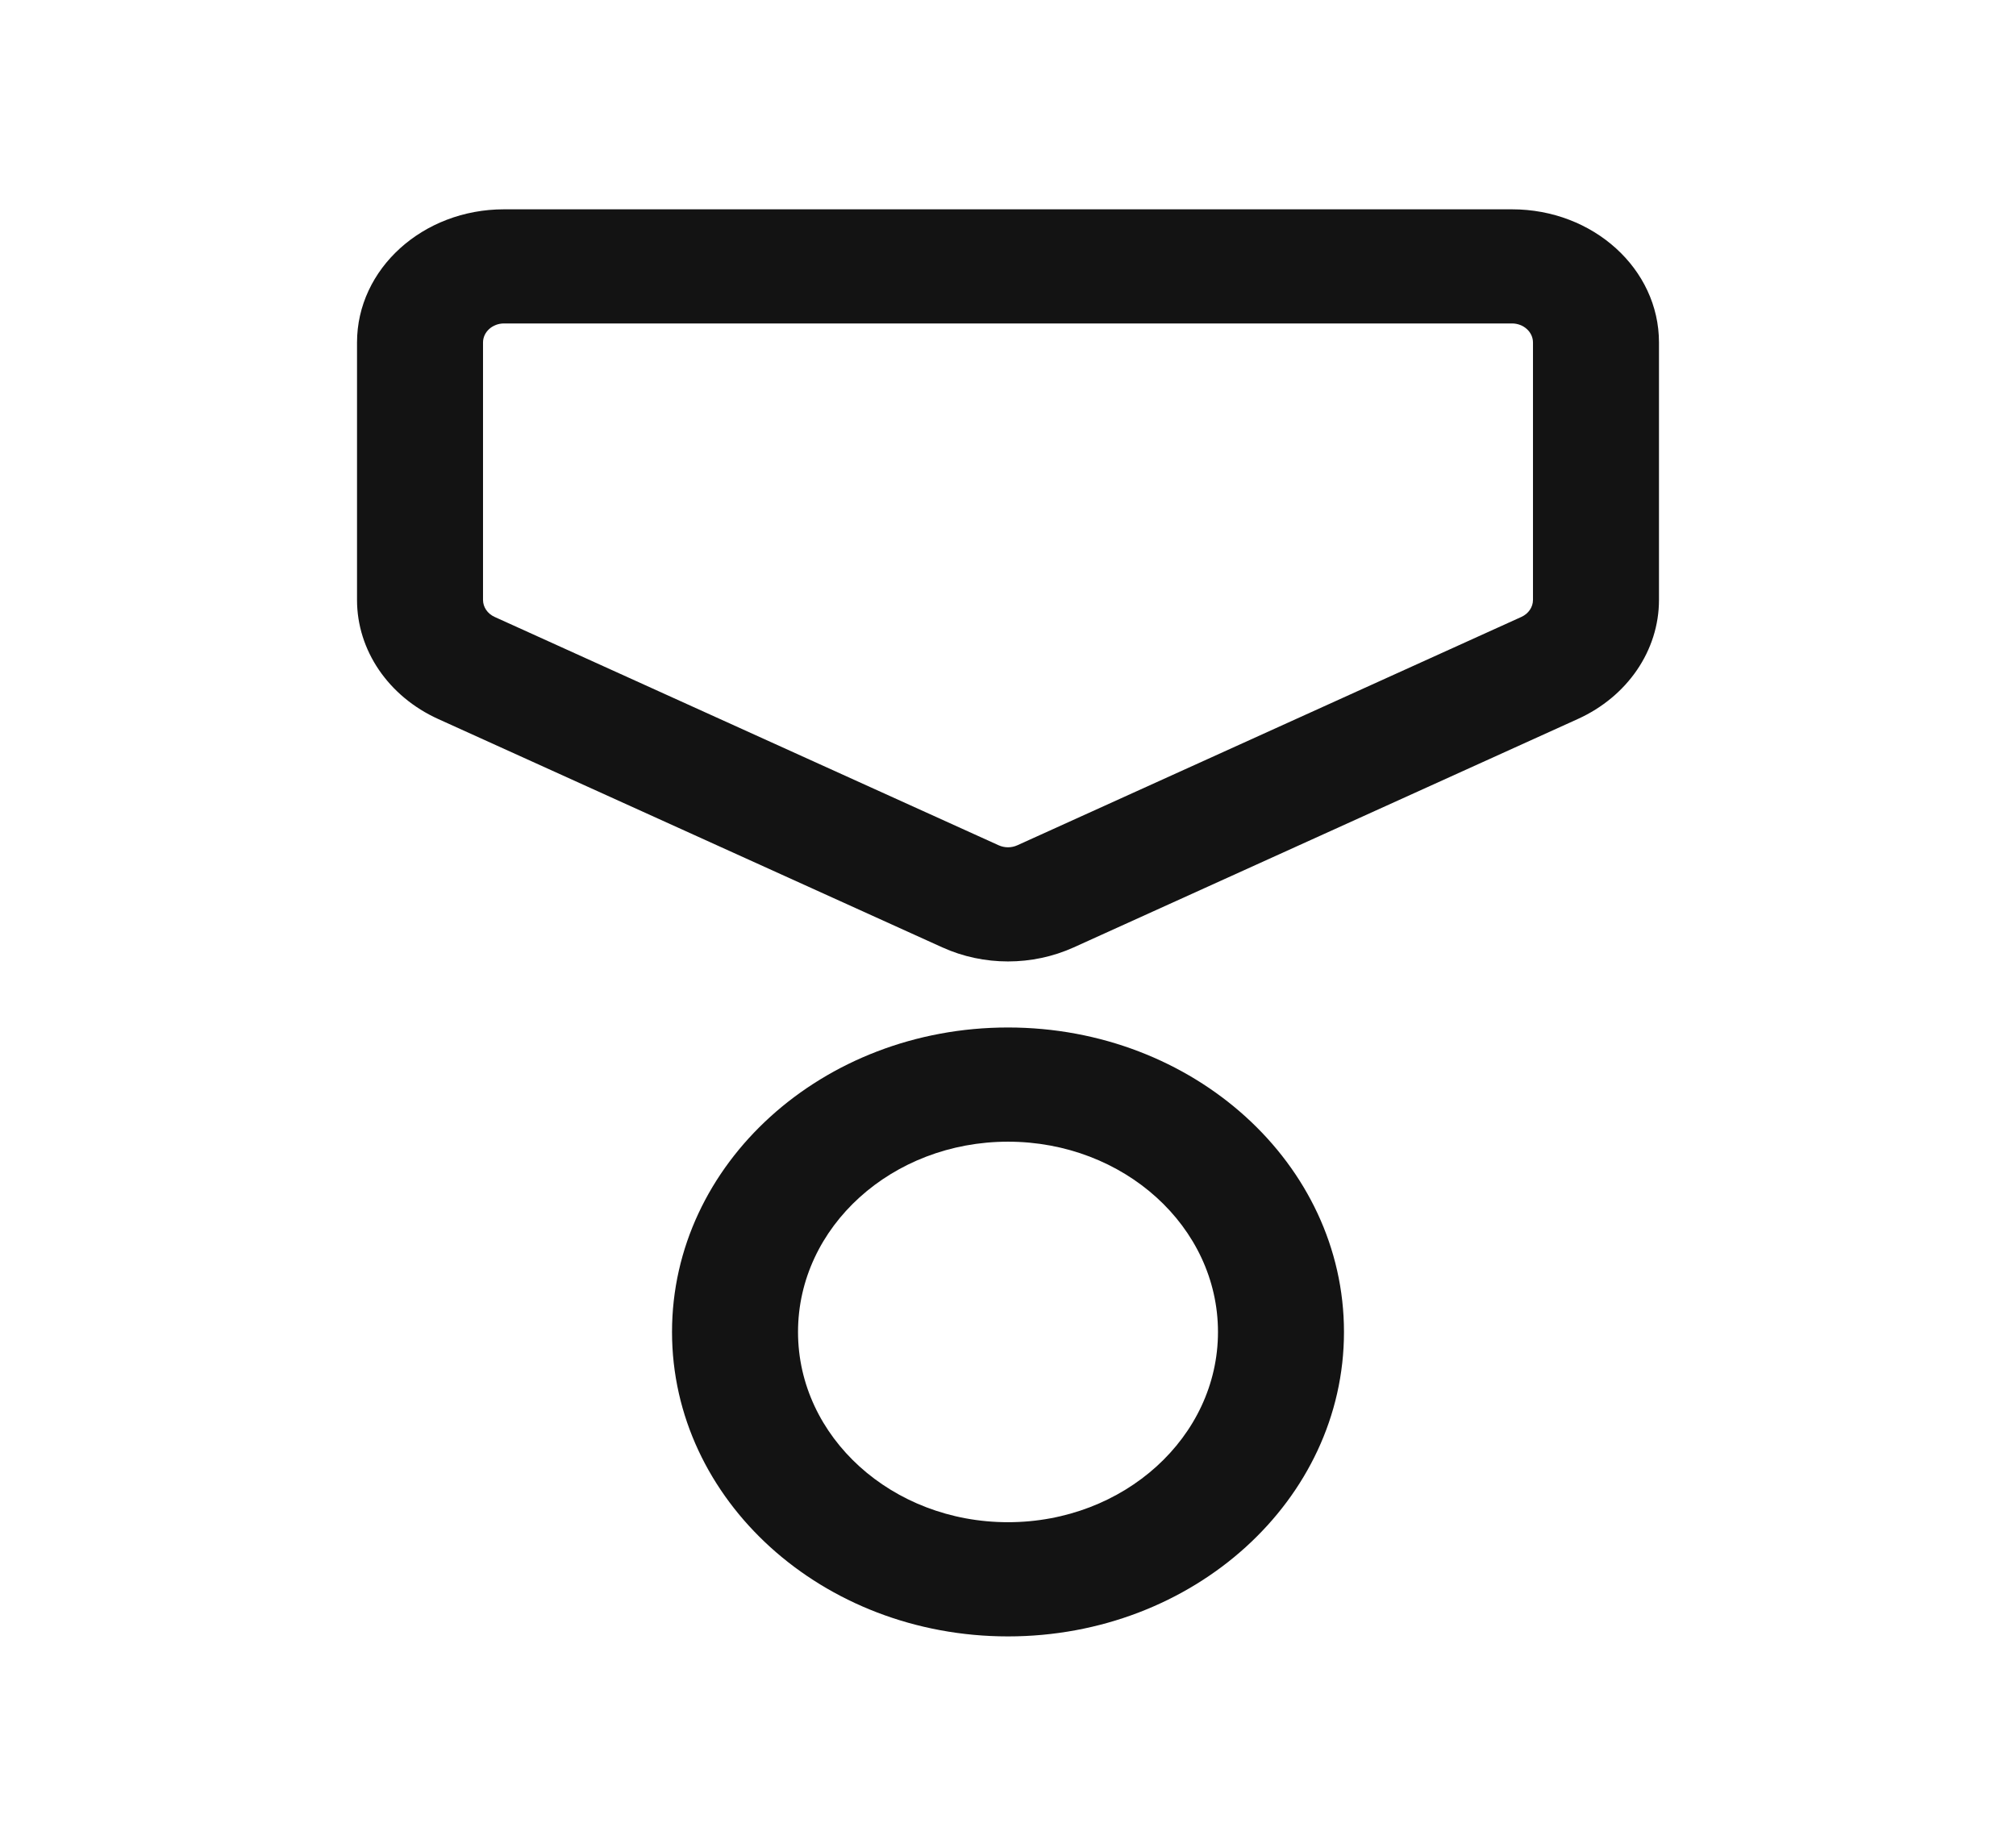 <svg width="32" height="29" viewBox="0 0 32 29" fill="none" xmlns="http://www.w3.org/2000/svg">
<g id="Superhost">
<g id="Vector">
<path fill-rule="evenodd" clip-rule="evenodd" d="M8 3.323C6.711 3.323 5.667 4.269 5.667 5.437V9.524C5.667 10.325 6.166 11.057 6.956 11.415L14.957 15.04C15.613 15.338 16.387 15.338 17.044 15.04L25.044 11.415C25.834 11.057 26.333 10.325 26.333 9.524V5.437C26.333 4.269 25.289 3.323 24 3.323H8ZM7.667 5.437C7.667 5.271 7.816 5.135 8 5.135H24C24.184 5.135 24.333 5.271 24.333 5.437V9.524C24.333 9.638 24.262 9.743 24.149 9.794L16.149 13.419C16.055 13.462 15.945 13.462 15.851 13.419L7.851 9.794C7.738 9.743 7.667 9.638 7.667 9.524V5.437Z" fill="#131313"/>
<path fill-rule="evenodd" clip-rule="evenodd" d="M21.333 21.146C21.333 23.815 18.945 25.979 16 25.979C13.054 25.979 10.667 23.815 10.667 21.146C10.667 18.476 13.054 16.312 16 16.312C18.945 16.312 21.333 18.476 21.333 21.146ZM19.333 21.146C19.333 22.814 17.841 24.166 16 24.166C14.159 24.166 12.667 22.814 12.667 21.146C12.667 19.477 14.159 18.125 16 18.125C17.841 18.125 19.333 19.477 19.333 21.146Z" fill="#131313"/>
</g>
</g>
</svg>
